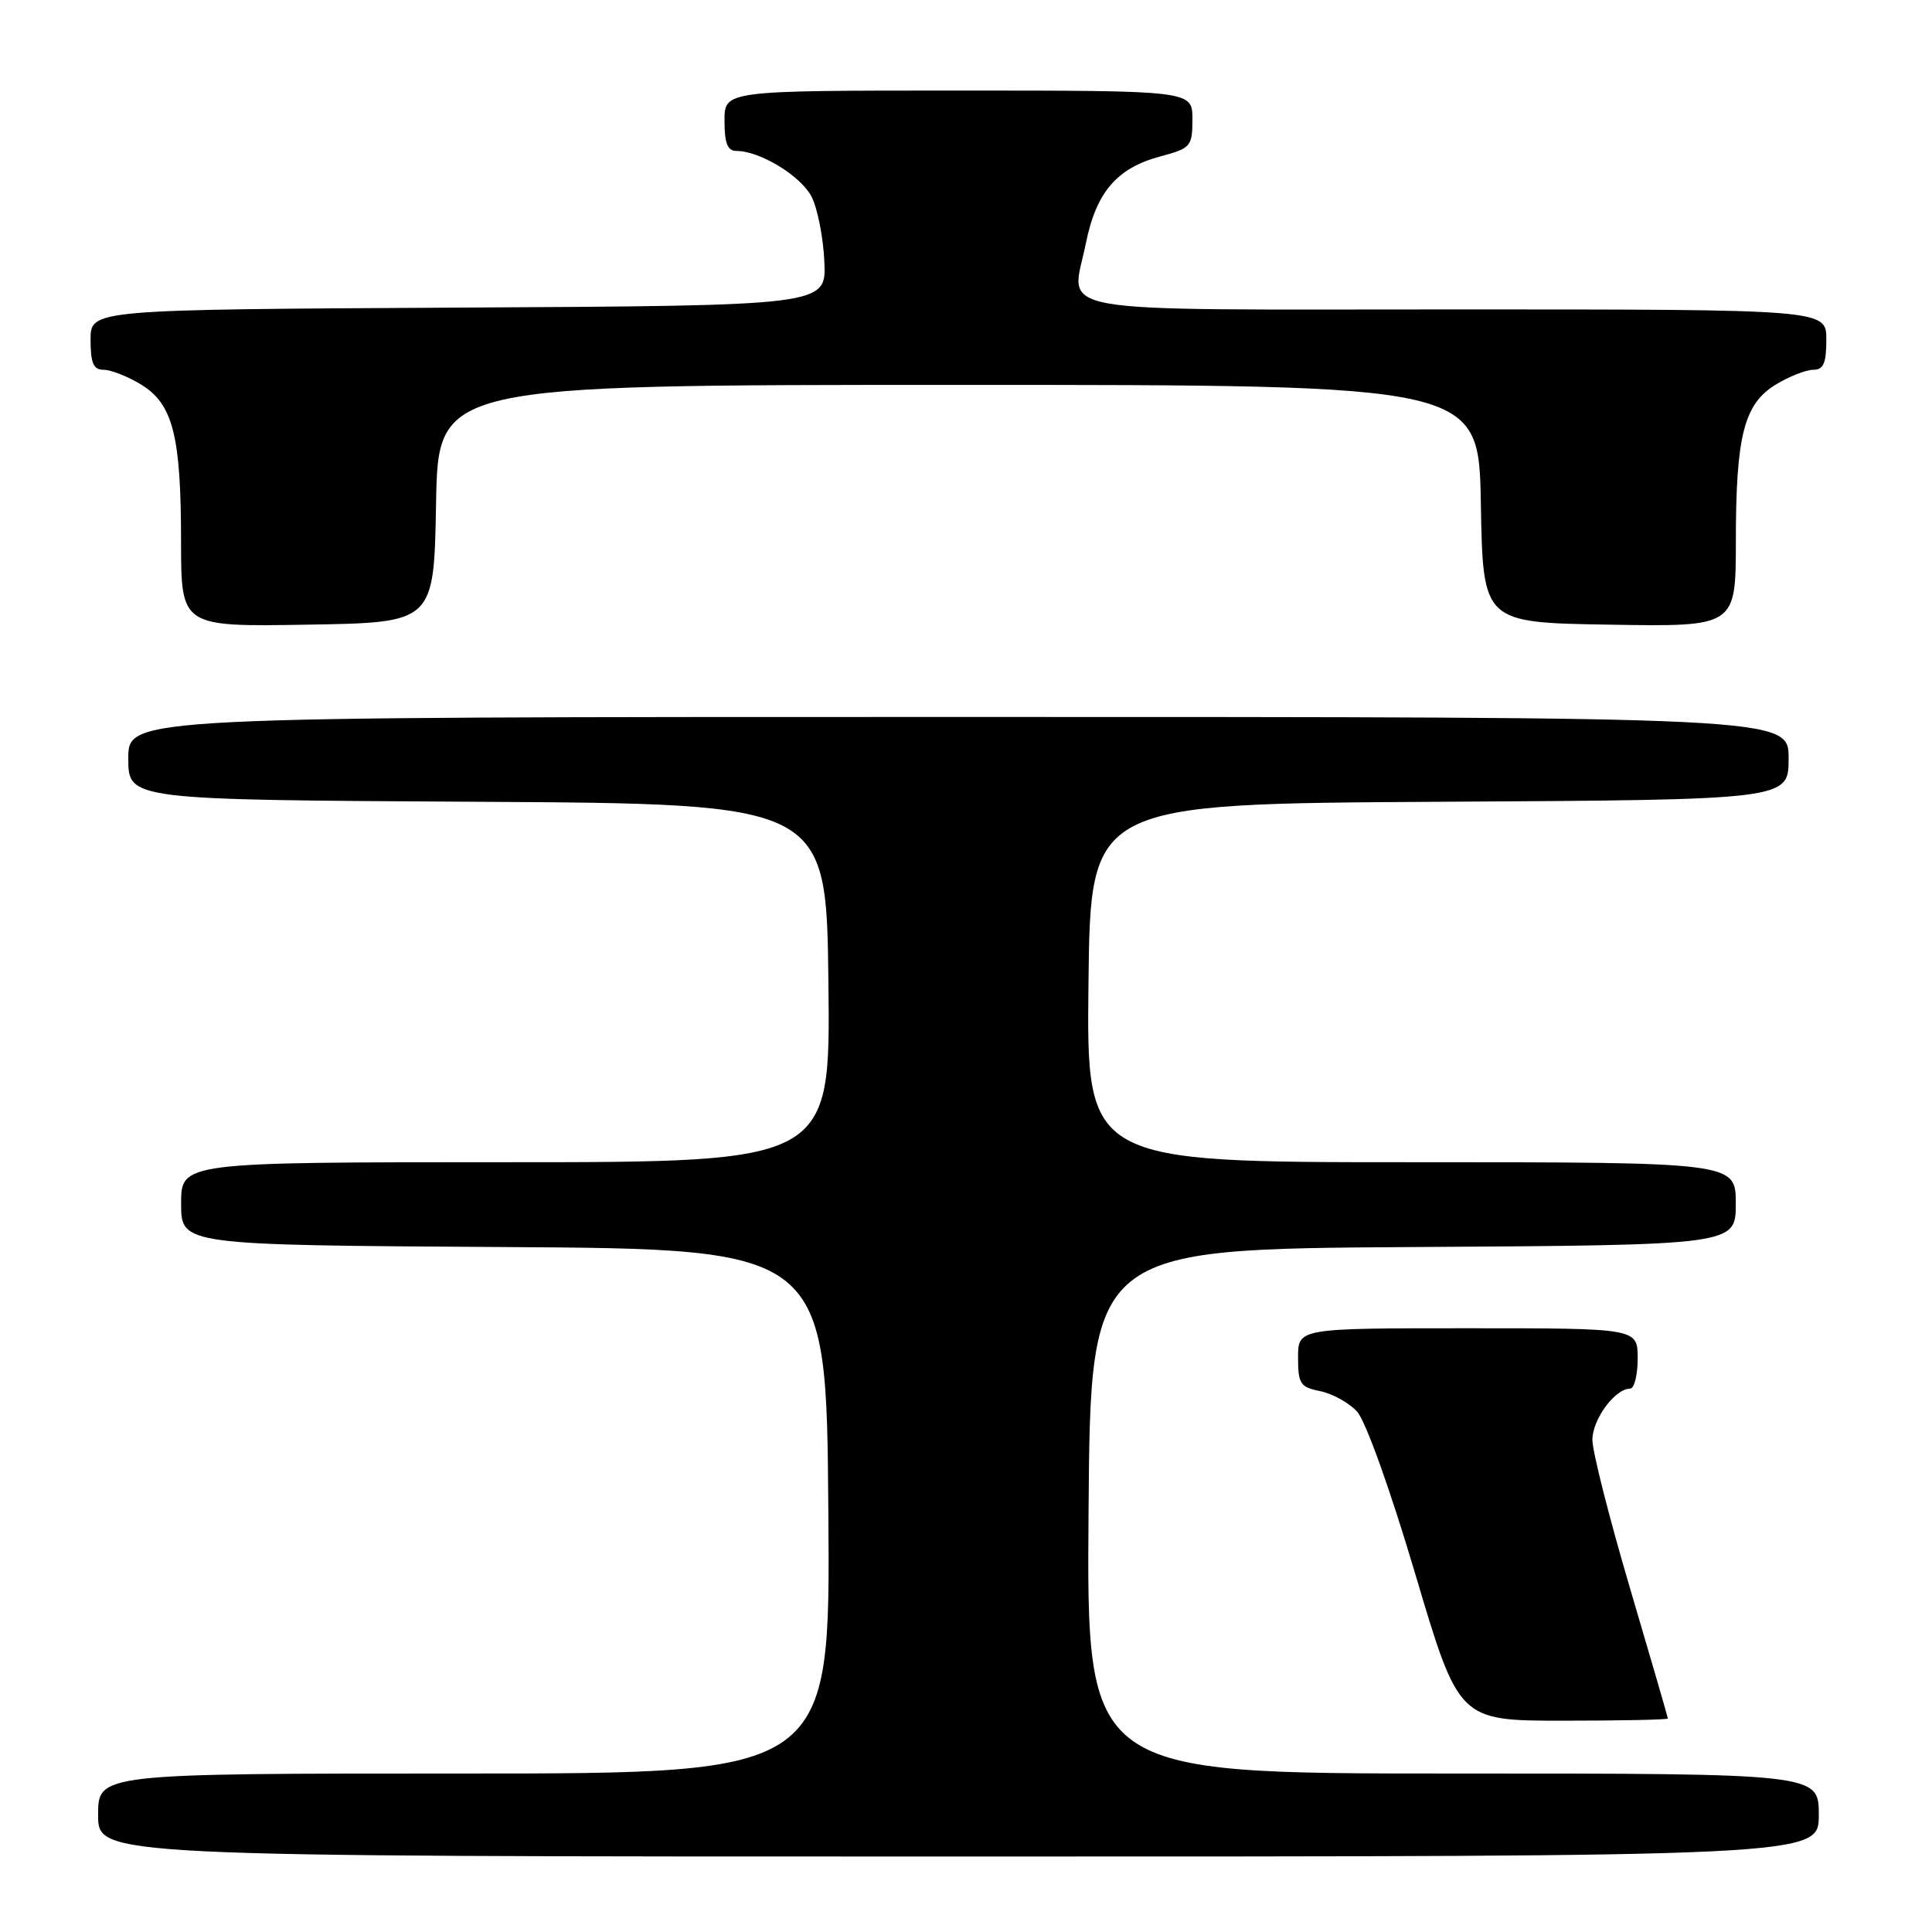 <?xml version="1.0" encoding="UTF-8" standalone="no"?>
<!DOCTYPE svg PUBLIC "-//W3C//DTD SVG 1.1//EN" "http://www.w3.org/Graphics/SVG/1.1/DTD/svg11.dtd" >
<svg xmlns="http://www.w3.org/2000/svg" xmlns:xlink="http://www.w3.org/1999/xlink" version="1.1" viewBox="0 0 256 256">
 <g >
 <path fill="currentColor"
d=" M 241.00 240.50 C 241.00 235.00 241.00 235.00 192.49 235.00 C 143.97 235.00 143.97 235.00 144.24 200.25 C 144.50 165.50 144.50 165.50 187.25 165.24 C 230.00 164.98 230.00 164.98 230.00 159.49 C 230.00 154.00 230.00 154.00 186.98 154.00 C 143.96 154.00 143.96 154.00 144.23 130.25 C 144.50 106.50 144.50 106.50 190.75 106.24 C 237.00 105.98 237.00 105.98 237.00 100.49 C 237.00 95.00 237.00 95.00 127.00 95.00 C 17.00 95.00 17.00 95.00 17.00 100.49 C 17.00 105.98 17.00 105.98 63.25 106.24 C 109.50 106.50 109.50 106.50 109.77 130.25 C 110.04 154.00 110.04 154.00 67.02 154.00 C 24.00 154.00 24.00 154.00 24.00 159.49 C 24.00 164.98 24.00 164.98 66.75 165.24 C 109.50 165.50 109.50 165.50 109.76 200.25 C 110.03 235.00 110.03 235.00 61.51 235.00 C 13.00 235.00 13.00 235.00 13.00 240.50 C 13.00 246.00 13.00 246.00 127.00 246.00 C 241.00 246.00 241.00 246.00 241.00 240.50 Z  M 221.00 227.71 C 221.00 227.56 218.75 219.81 216.00 210.50 C 213.25 201.19 211.00 192.32 211.00 190.79 C 211.00 188.07 214.00 184.00 216.00 184.00 C 216.55 184.00 217.00 182.20 217.00 180.00 C 217.00 176.00 217.00 176.00 194.50 176.00 C 172.00 176.00 172.00 176.00 172.00 179.88 C 172.00 183.36 172.30 183.81 174.92 184.33 C 176.53 184.66 178.73 185.86 179.80 187.02 C 180.94 188.24 184.18 197.28 187.53 208.56 C 193.30 228.00 193.30 228.00 207.15 228.00 C 214.77 228.00 221.00 227.87 221.00 227.71 Z  M 57.78 66.75 C 58.05 51.00 58.05 51.00 127.00 51.00 C 195.95 51.00 195.95 51.00 196.22 66.75 C 196.50 82.50 196.50 82.50 213.25 82.77 C 230.00 83.05 230.00 83.05 230.01 71.77 C 230.01 57.74 231.08 53.53 235.31 50.95 C 237.07 49.88 239.29 49.01 240.25 49.00 C 241.62 49.00 242.00 48.14 242.00 45.00 C 242.00 41.00 242.00 41.00 192.97 41.00 C 137.43 41.00 141.96 41.81 143.88 32.26 C 145.24 25.48 147.99 22.26 153.74 20.73 C 157.80 19.64 158.00 19.41 158.00 15.79 C 158.00 12.00 158.00 12.00 127.00 12.00 C 96.00 12.00 96.00 12.00 96.00 16.00 C 96.00 19.00 96.40 20.00 97.60 20.00 C 100.69 20.00 106.10 23.30 107.53 26.05 C 108.32 27.58 109.09 31.46 109.23 34.67 C 109.50 40.50 109.50 40.50 60.75 40.76 C 12.00 41.02 12.00 41.02 12.00 45.01 C 12.00 48.14 12.38 49.00 13.75 49.00 C 14.71 49.01 16.93 49.88 18.69 50.95 C 22.92 53.53 23.99 57.74 23.99 71.77 C 24.00 83.05 24.00 83.05 40.75 82.77 C 57.50 82.50 57.50 82.50 57.78 66.75 Z "/>
</g>
</svg>